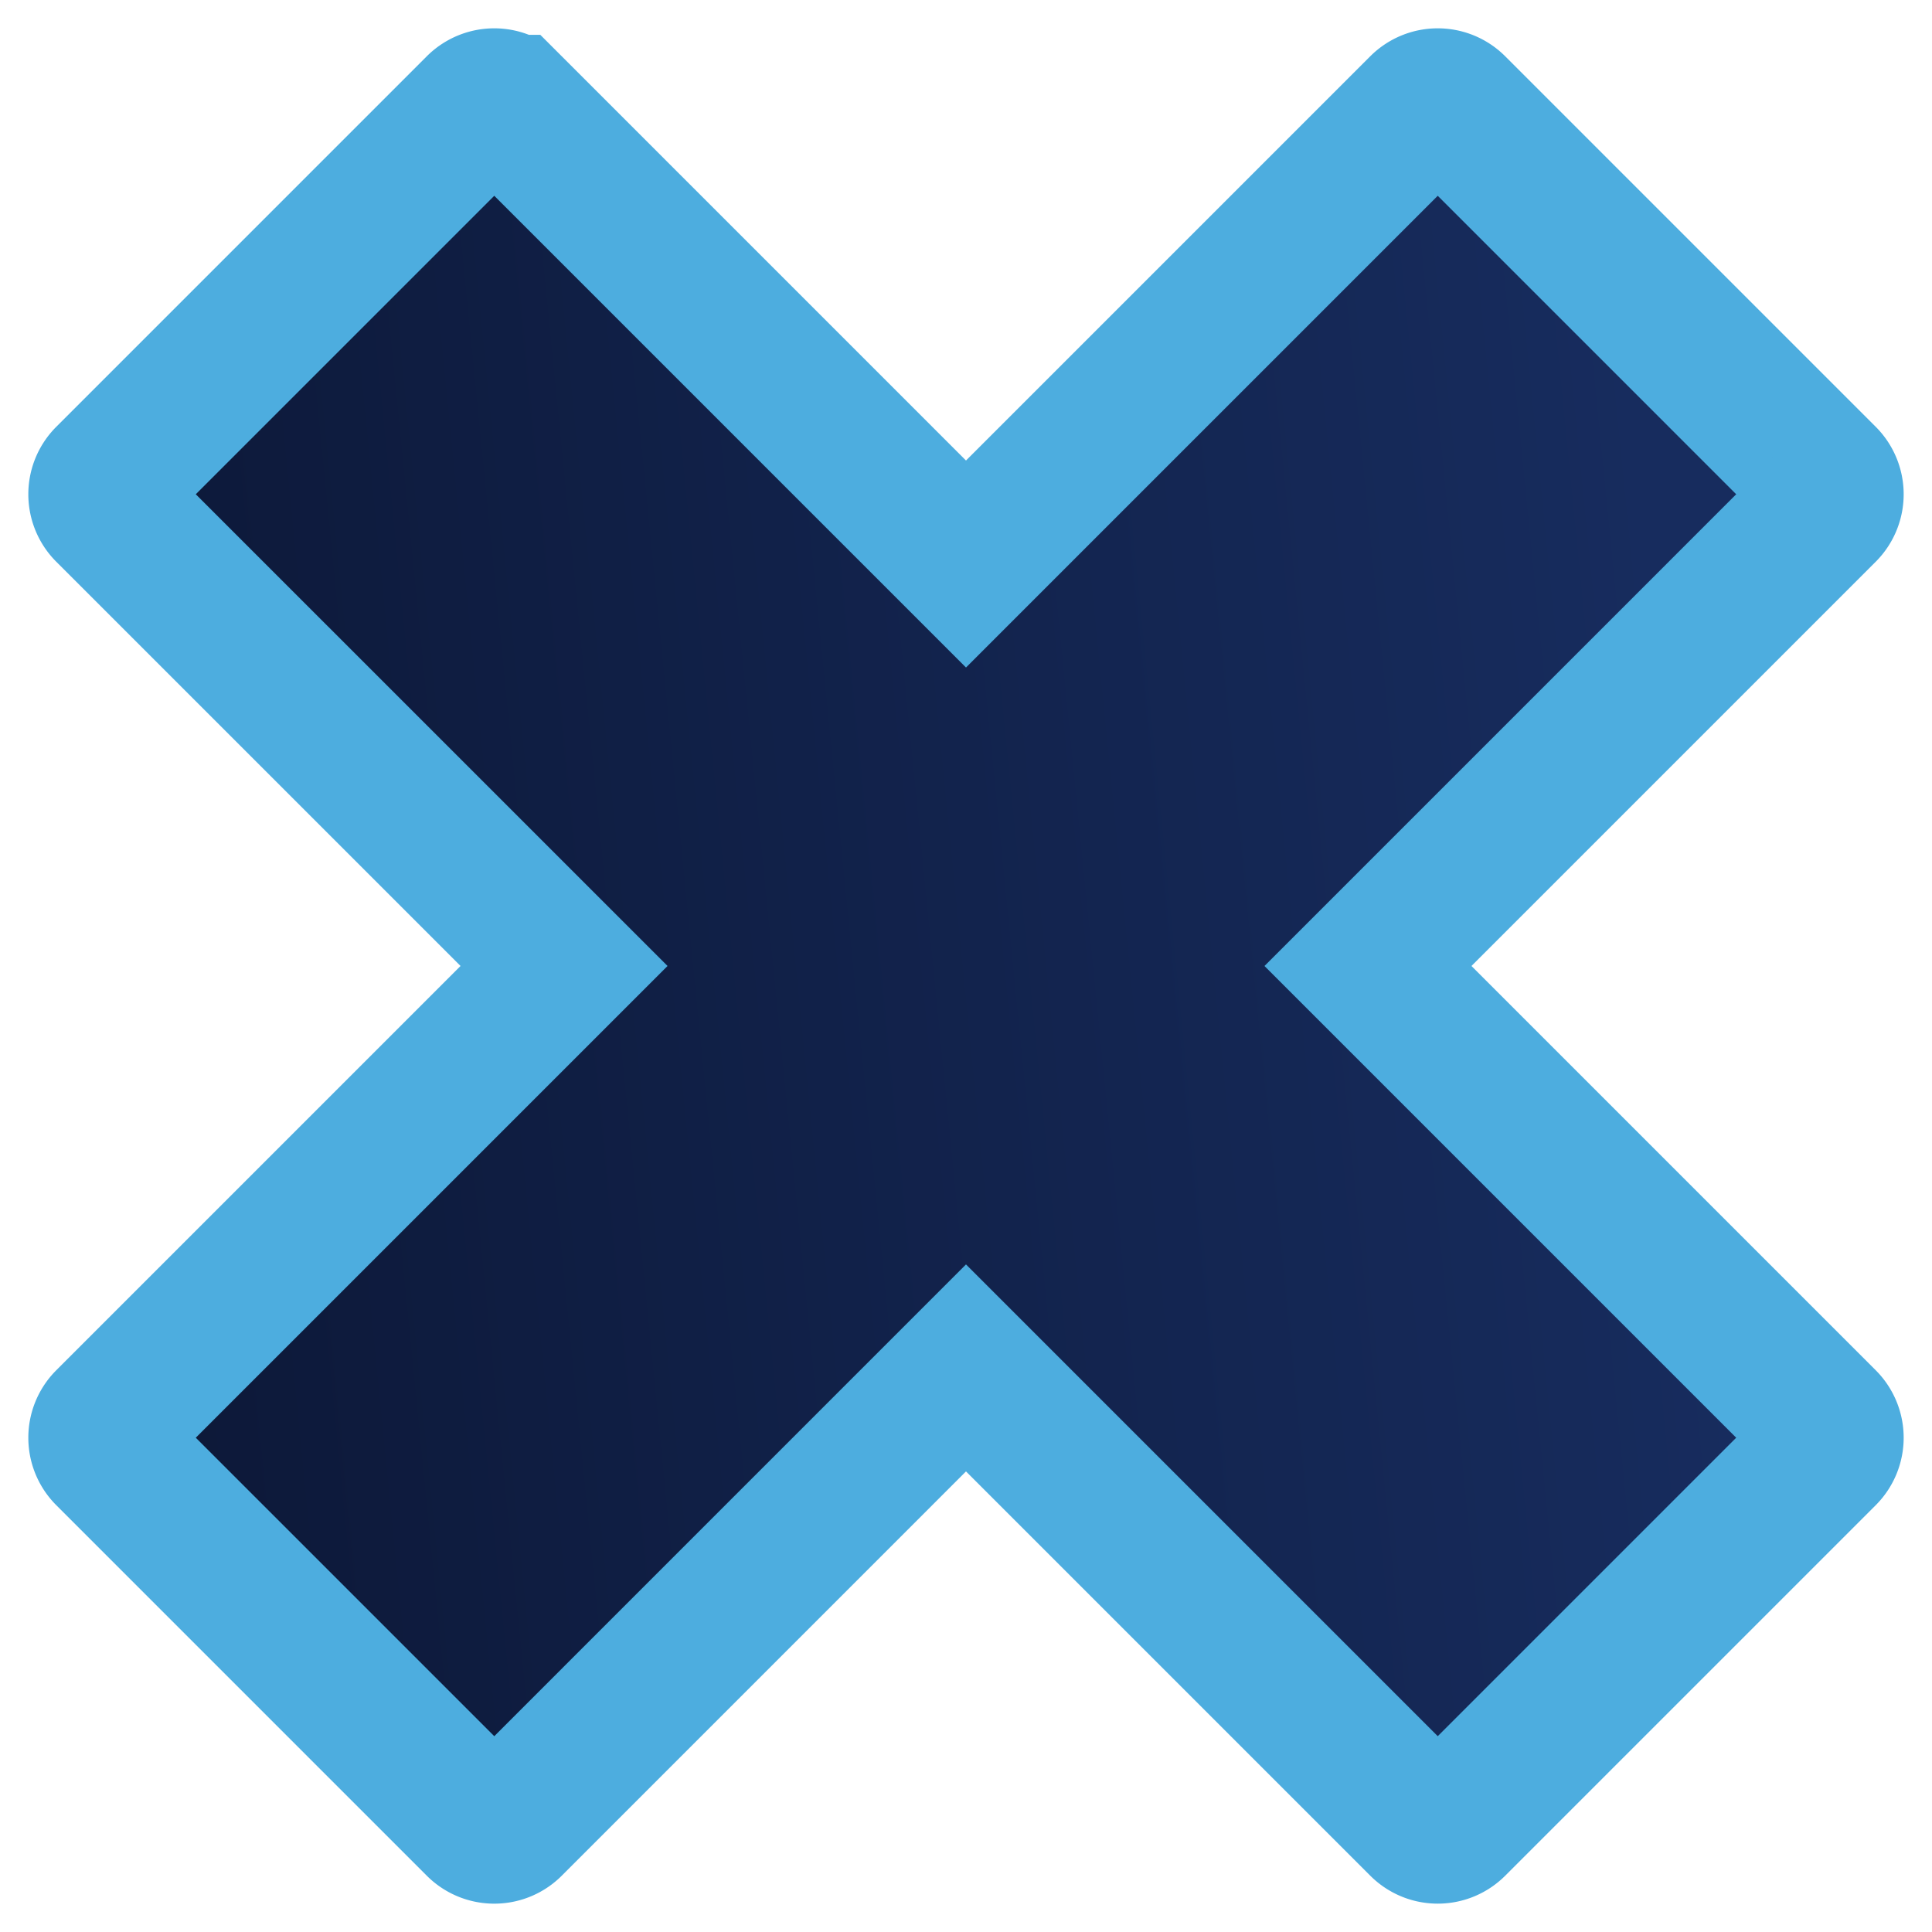 <svg xmlns="http://www.w3.org/2000/svg" width="66" height="66" viewBox="0 0 66 66">
    <defs>
        <linearGradient id="a" x1="75.899%" x2="11.688%" y1="21.606%" y2="100%">
            <stop offset="0%" stop-color="#172C5E"/>
            <stop offset="100%" stop-color="#0A1430"/>
        </linearGradient>
    </defs>
    <path fill="url(#a)" fill-rule="evenodd" stroke="#4DADDF" stroke-width="5" d="M189.95 81.5h-17.9a.76.76 0 0 0-.76.76v22.03h-22.03a.76.76 0 0 0-.76.76v17.9c0 .42.34.76.76.76l22.03-.001v22.031c0 .42.34.76.76.76h17.9c.42 0 .76-.34.76-.76l-.001-22.031h22.031c.42 0 .76-.34.76-.76V105.05a.76.76 0 0 0-.76-.76H190.71V82.26a.76.76 0 0 0-.76-.76z" transform="rotate(45 204.776 -105.152)"/>
</svg>
